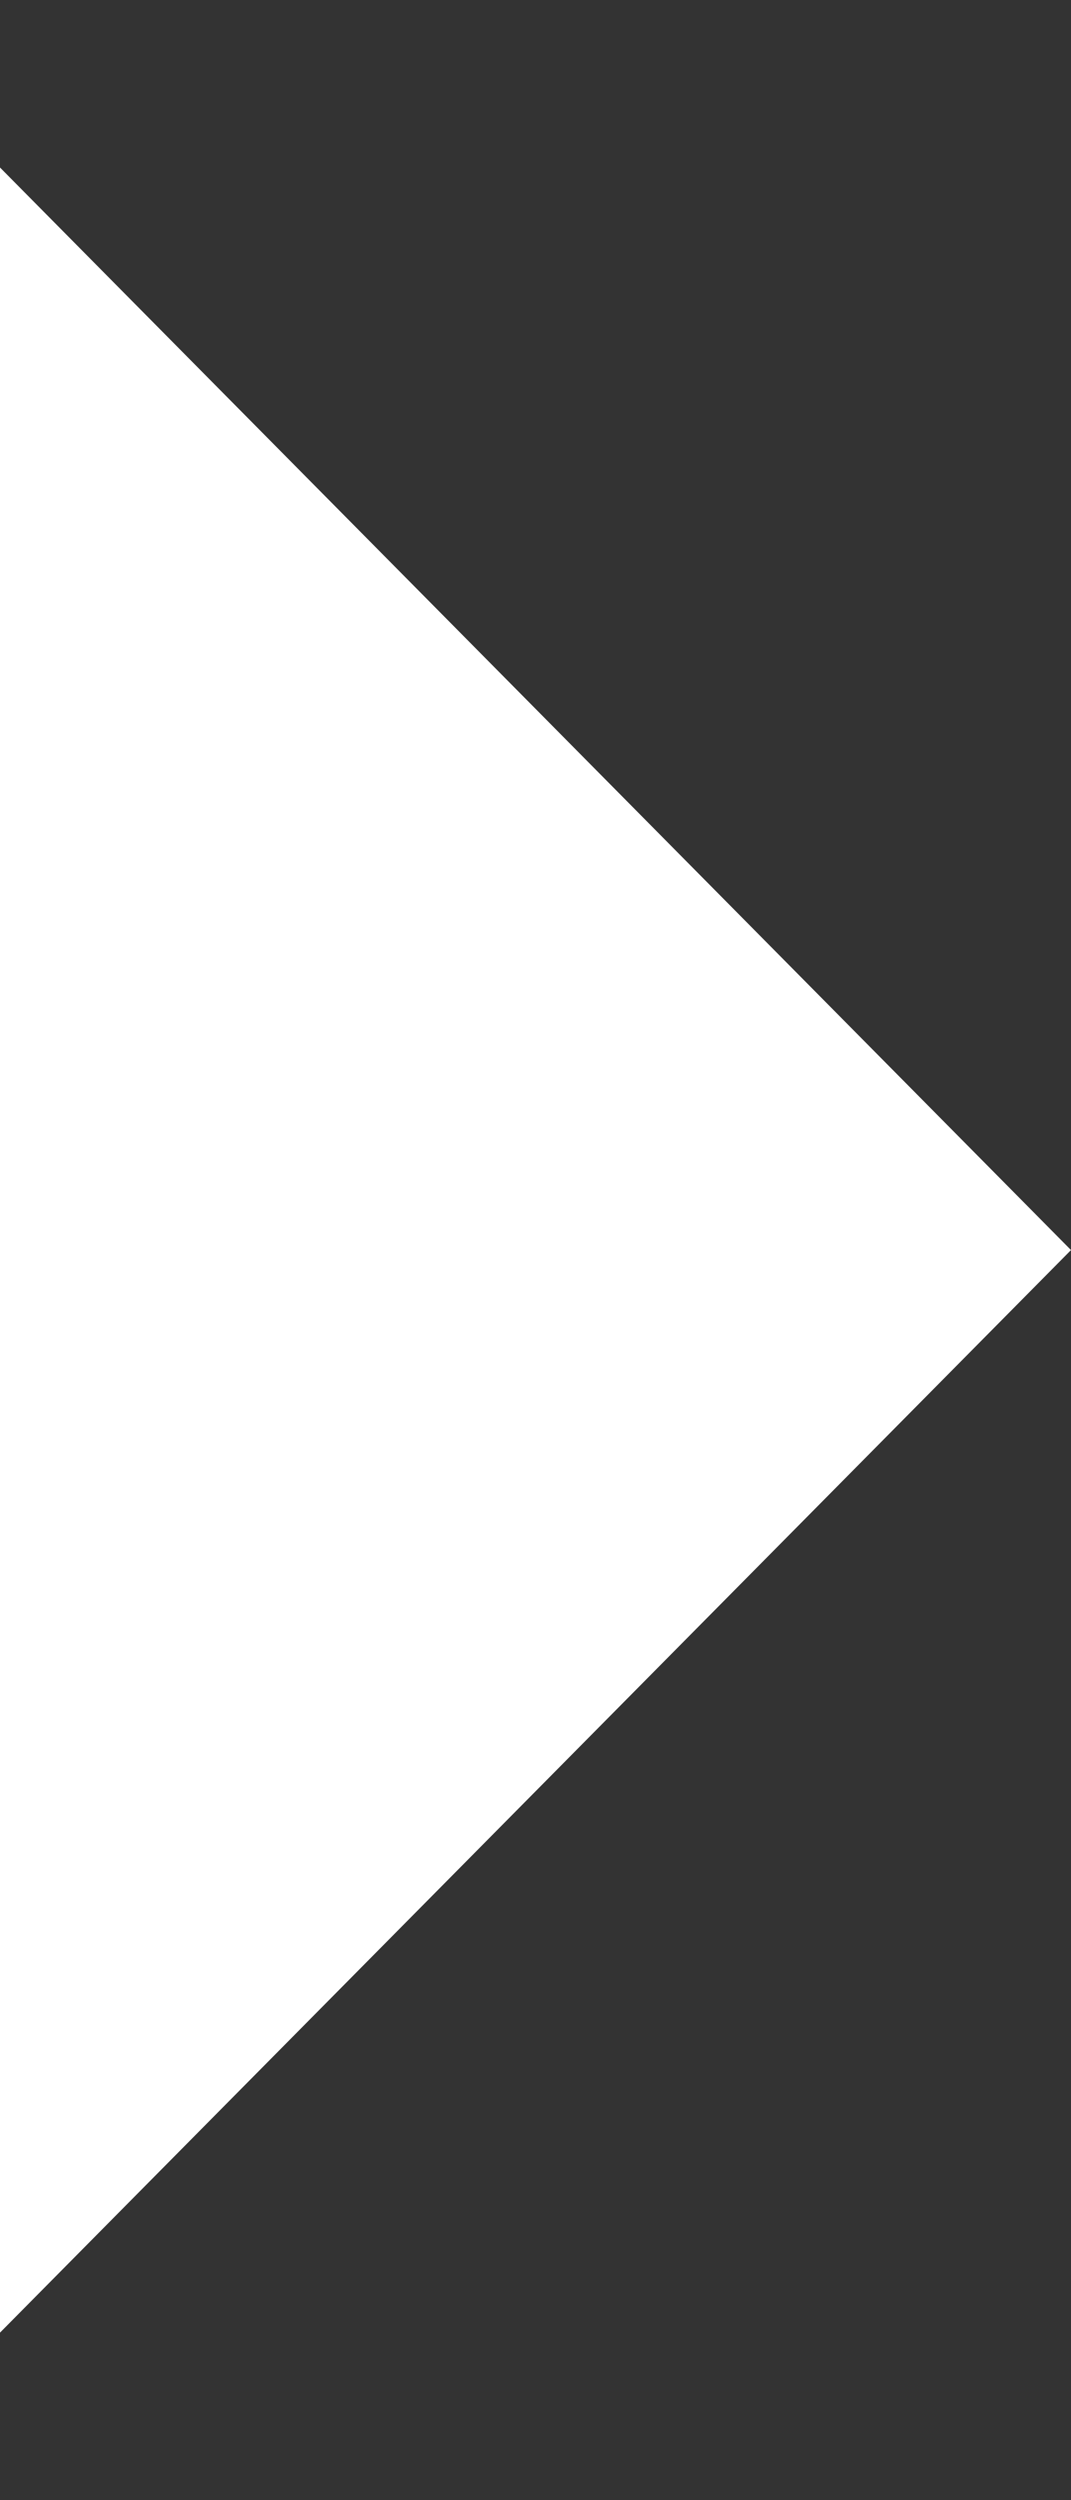 <svg width="6" height="14" viewBox="0 0 6 14" fill="none" xmlns="http://www.w3.org/2000/svg">
<rect x="0" y="0" width="6" height="14" fill="#333333" stroke="none"/>
<path id="Polygon 2" d="M6 7L-9.41288e-08 13.062L4.35844e-07 0.938L6 7Z" fill="white"/>
</svg>
